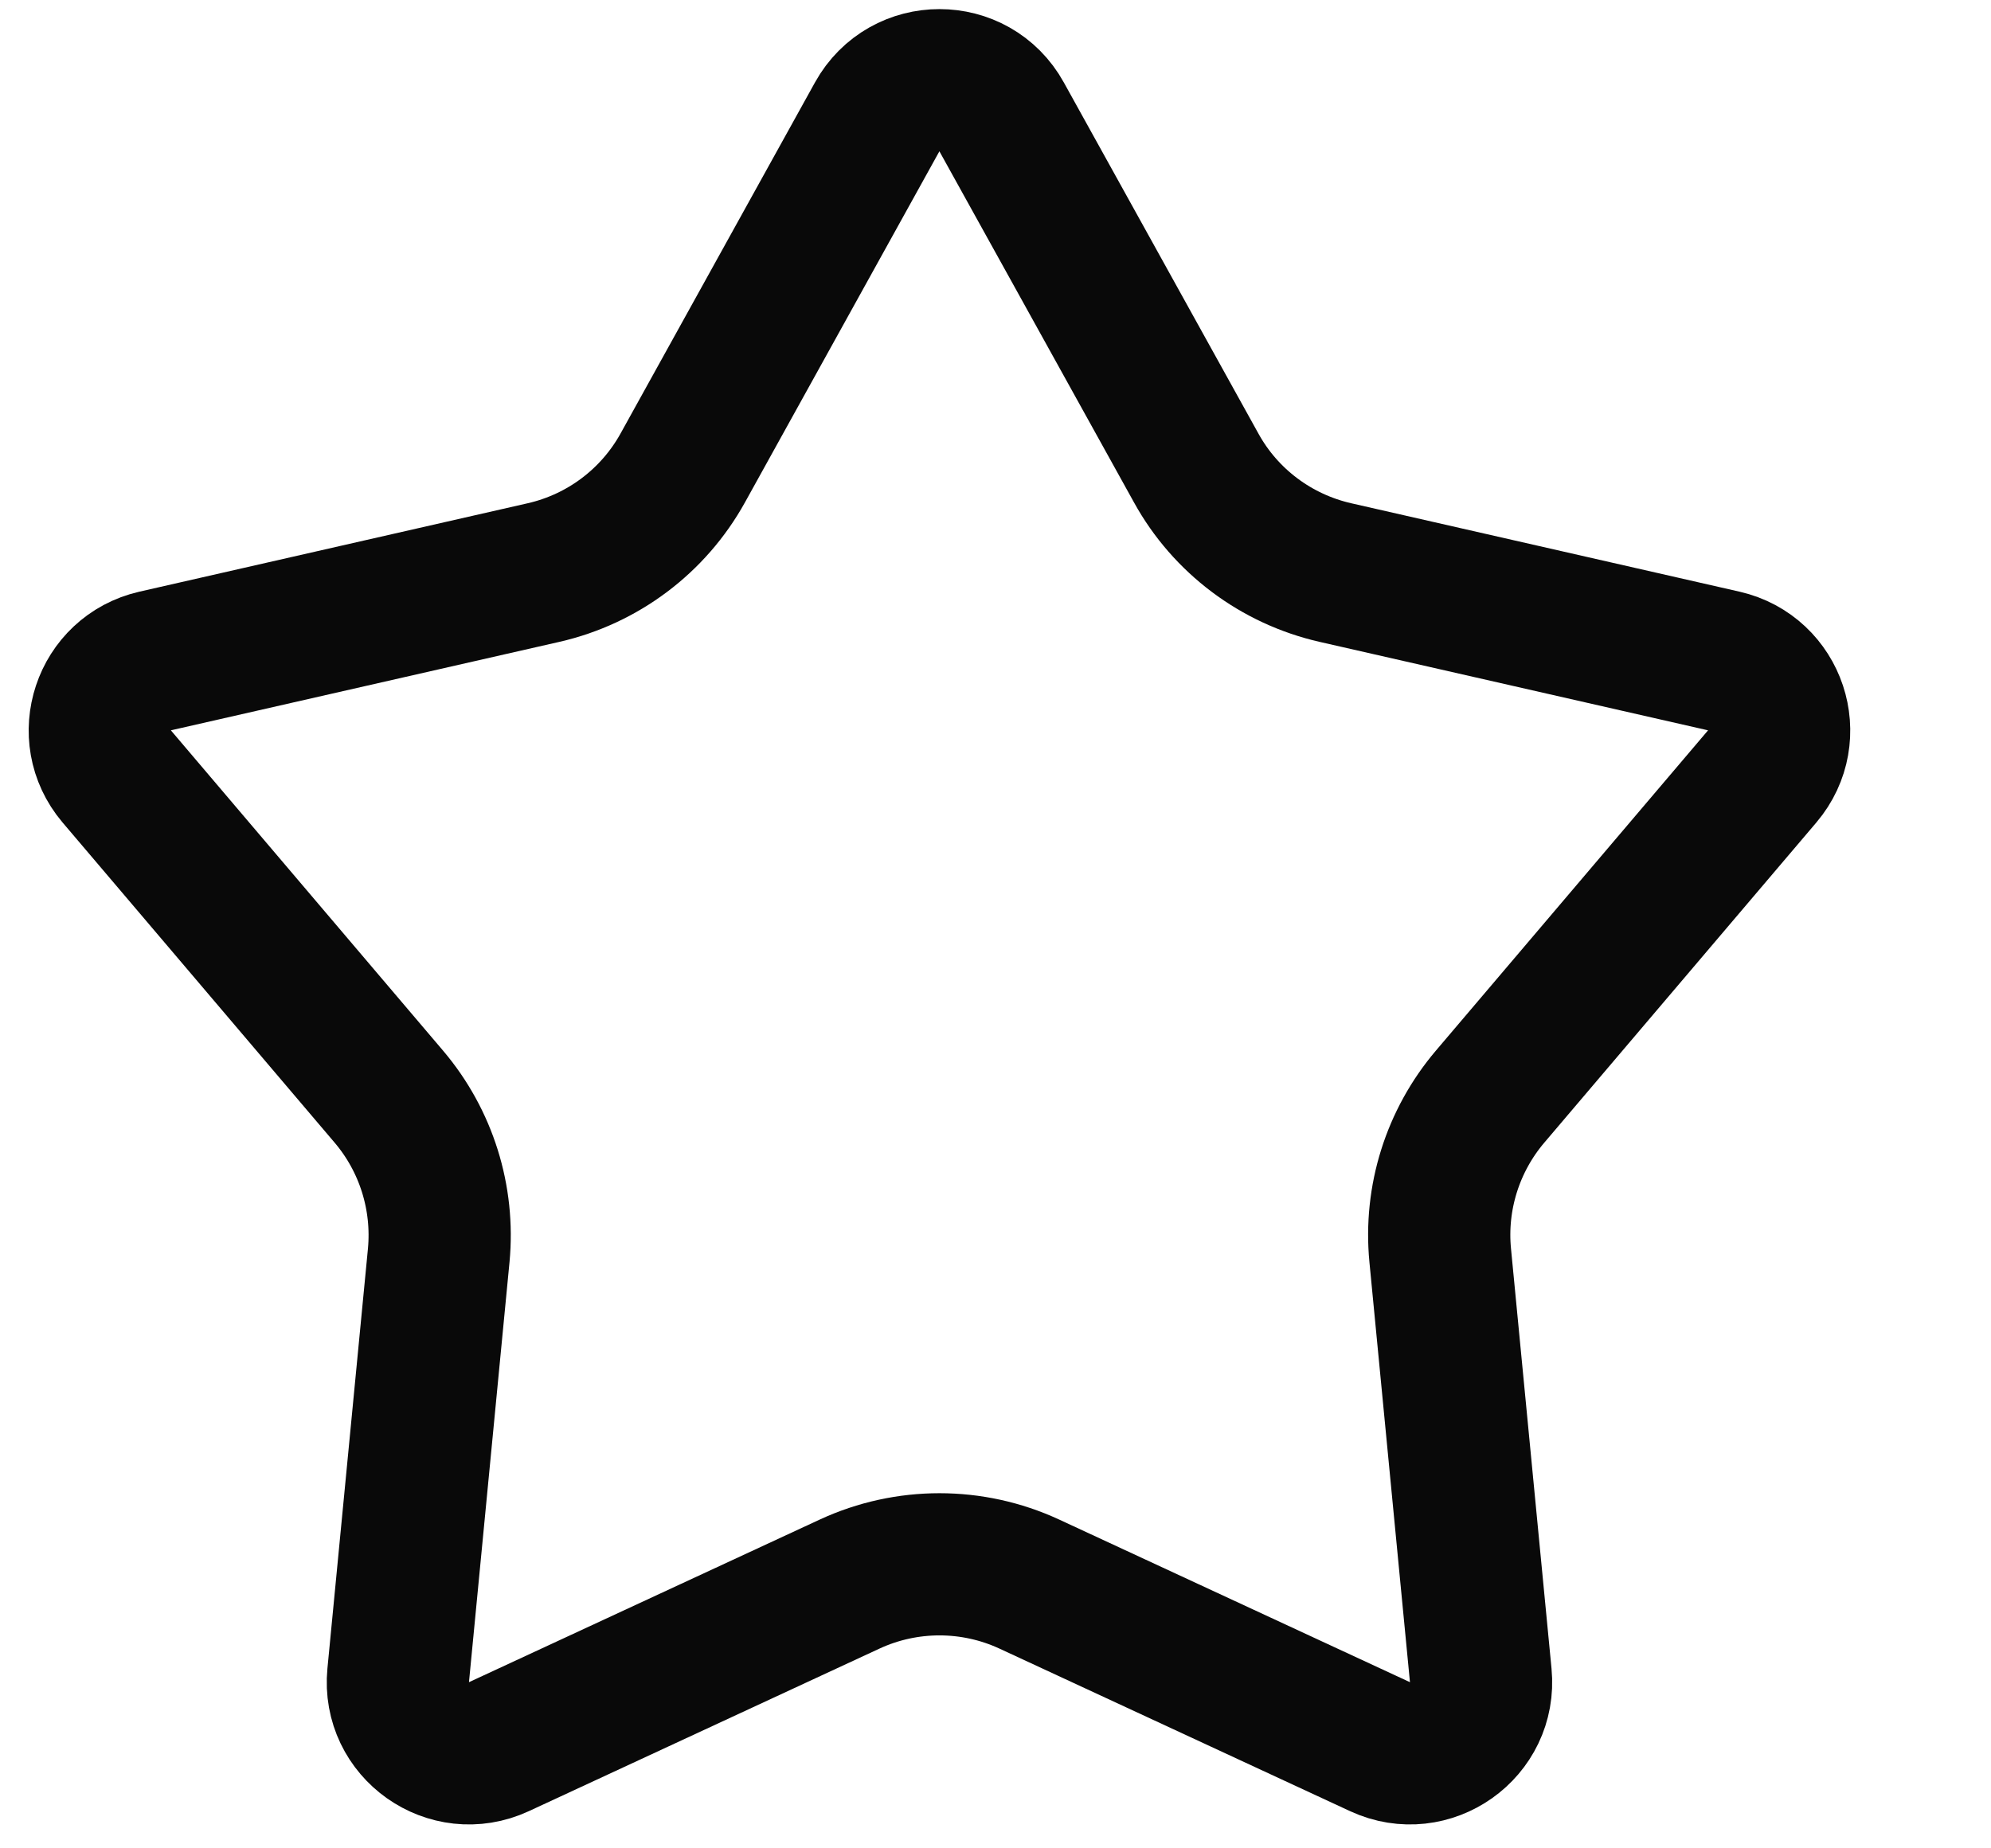 <svg width="14" height="13" viewBox="0 0 14 13" fill="none" xmlns="http://www.w3.org/2000/svg">
<path d="M7.043 0.822L8.411 3.291C8.617 3.665 8.974 3.932 9.39 4.027L12.121 4.649C12.487 4.733 12.634 5.174 12.391 5.461L10.477 7.714C10.215 8.023 10.088 8.425 10.127 8.829L10.412 11.783C10.449 12.168 10.054 12.447 9.704 12.285L7.237 11.141C6.837 10.956 6.375 10.956 5.975 11.141L3.508 12.285C3.158 12.447 2.763 12.168 2.8 11.783L3.085 8.829C3.123 8.425 2.997 8.023 2.735 7.714L0.821 5.461C0.578 5.174 0.725 4.733 1.091 4.649L3.822 4.027C4.238 3.932 4.594 3.665 4.801 3.291L6.168 0.822C6.359 0.478 6.853 0.478 7.043 0.822Z" stroke="#090909"/>
</svg>
